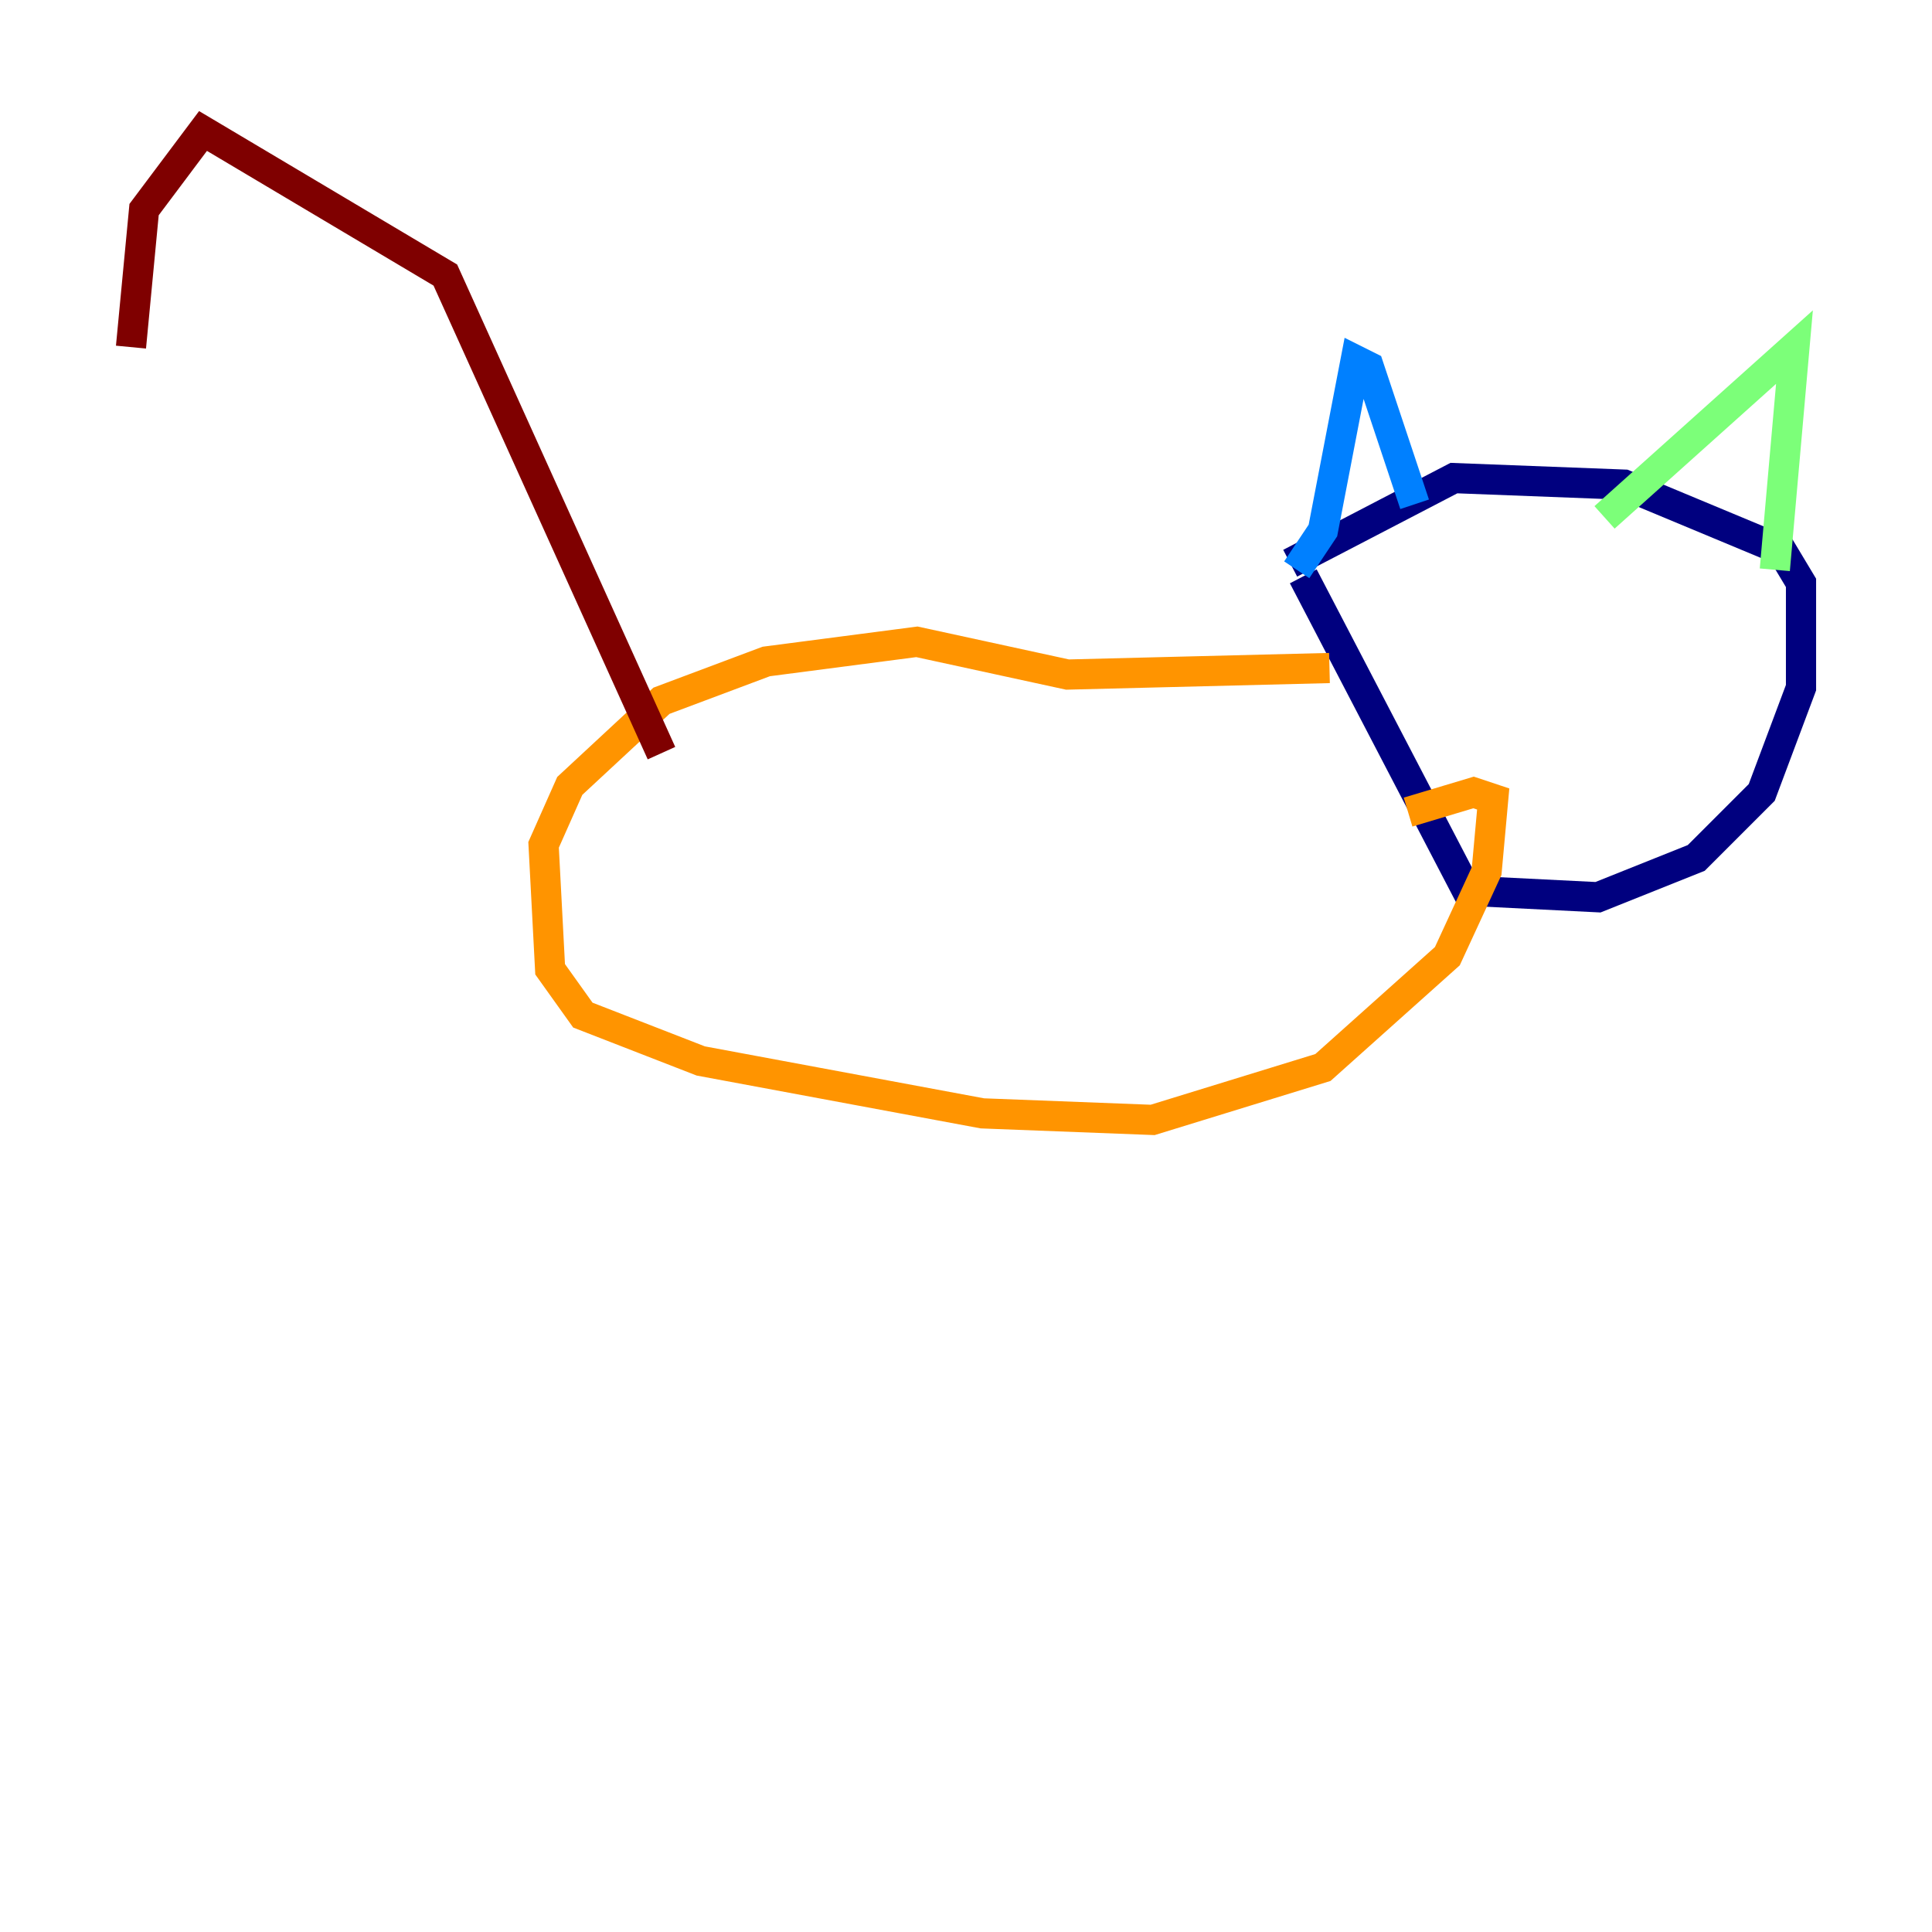 <?xml version="1.0" encoding="utf-8" ?>
<svg baseProfile="tiny" height="128" version="1.2" viewBox="0,0,128,128" width="128" xmlns="http://www.w3.org/2000/svg" xmlns:ev="http://www.w3.org/2001/xml-events" xmlns:xlink="http://www.w3.org/1999/xlink"><defs /><polyline fill="none" points="86.346,38.183 97.193,59.01 105.871,59.444 112.38,56.841 116.719,52.502 119.322,45.559 119.322,38.617 118.02,36.447 107.607,32.108 96.325,31.675 85.478,37.315" stroke="#00007f" stroke-width="2" /><polyline fill="none" points="85.912,37.749 87.647,35.146 89.817,23.864 90.685,24.298 93.722,33.41" stroke="#0080ff" stroke-width="2" /><polyline fill="none" points="106.305,34.278 118.888,22.997 117.586,37.749" stroke="#7cff79" stroke-width="2" /><polyline fill="none" points="88.081,44.258 70.725,44.691 60.746,42.522 50.766,43.824 43.824,46.427 37.749,52.068 36.014,55.973 36.447,64.217 38.617,67.254 46.427,70.291 65.085,73.763 76.366,74.197 87.647,70.725 95.891,63.349 98.495,57.709 98.929,52.936 97.627,52.502 93.288,53.803" stroke="#ff9400" stroke-width="2" /><polyline fill="none" points="43.824,49.898 29.505,18.224 13.451,8.678 9.546,13.885 8.678,22.997" stroke="#7f0000" stroke-width="2" /></svg>